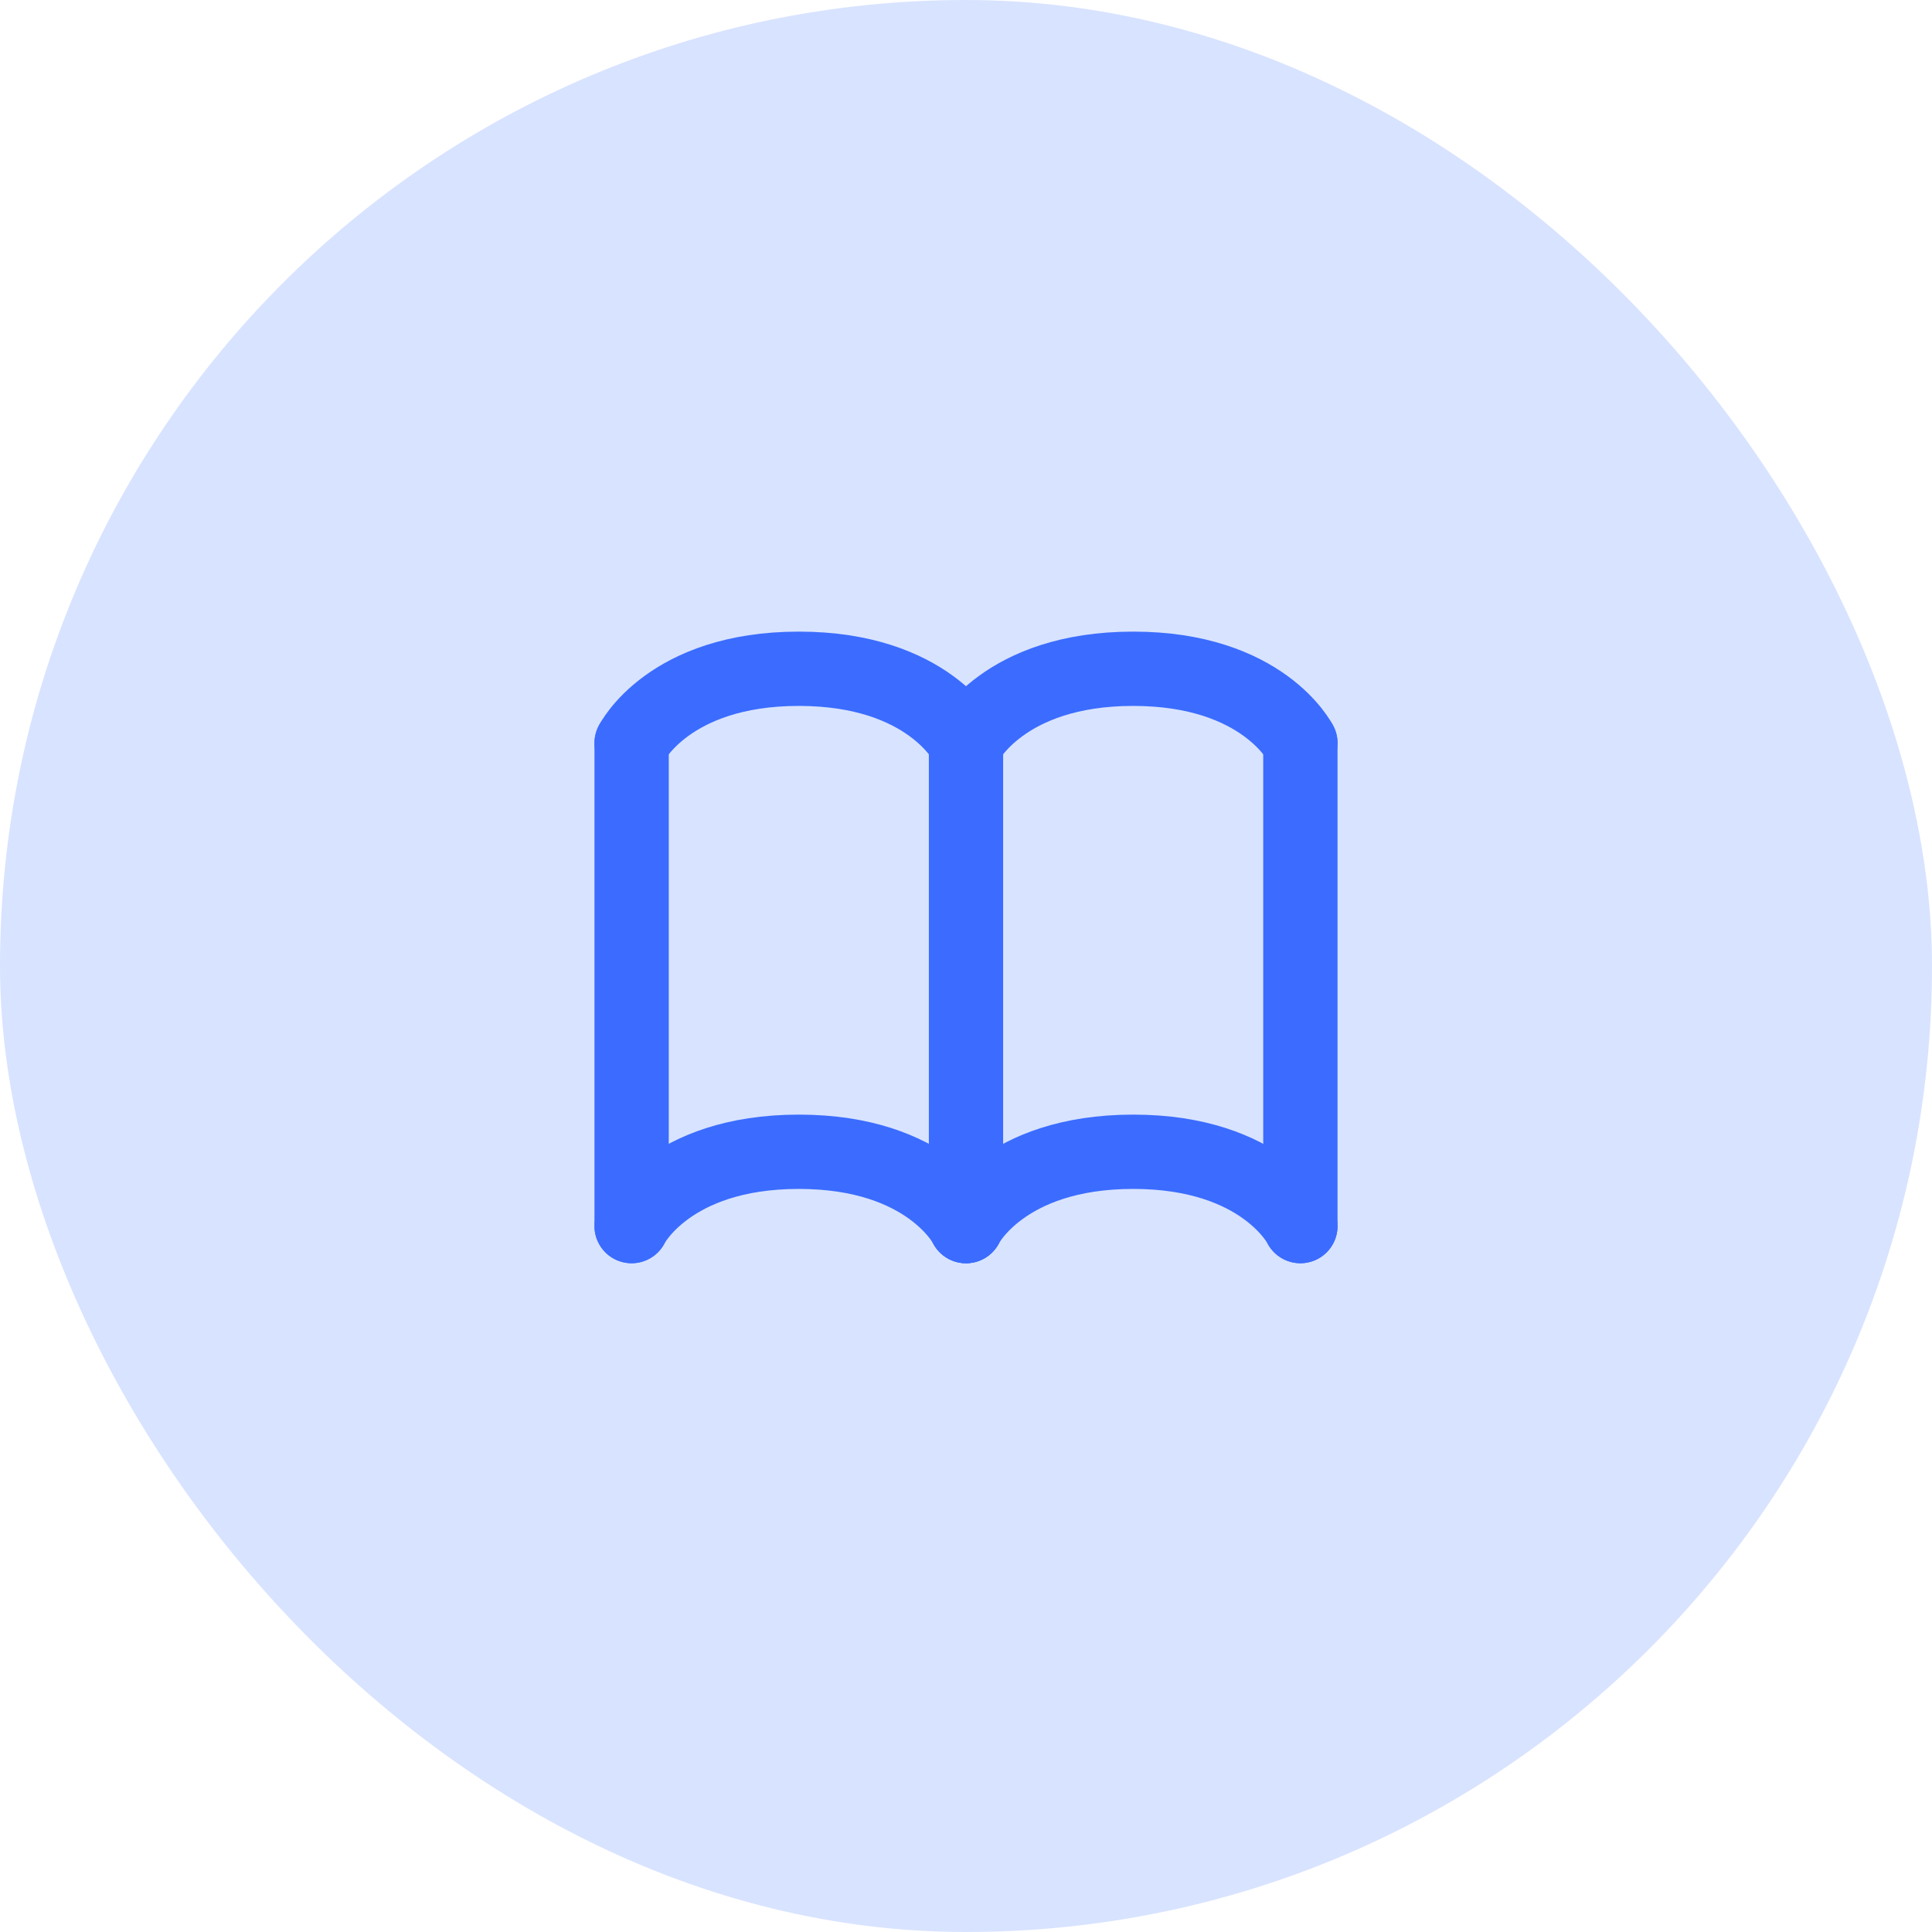 <svg width="52" height="52" viewBox="0 0 52 52" fill="none" xmlns="http://www.w3.org/2000/svg">
<rect width="52" height="52" rx="26" fill="#D8E3FF"/>
<path d="M26 20V33" stroke="#3B6CFF" stroke-width="2" stroke-linecap="round"/>
<path d="M35 20L35 33" stroke="#3B6CFF" stroke-width="2" stroke-linecap="round"/>
<path d="M17 20L17 33" stroke="#3B6CFF" stroke-width="2" stroke-linecap="round"/>
<path d="M35 33C35 33 34 31 30.5 31C27 31 26 33 26 33" stroke="#3B6CFF" stroke-width="2" stroke-linecap="round"/>
<path d="M26 33C26 33 25 31 21.5 31C18 31 17 33 17 33" stroke="#3B6CFF" stroke-width="2" stroke-linecap="round"/>
<path d="M35 20C35 20 34 18 30.5 18C27 18 26 20 26 20" stroke="#3B6CFF" stroke-width="2" stroke-linecap="round"/>
<path d="M26 20C26 20 25 18 21.5 18C18 18 17 20 17 20" stroke="#3B6CFF" stroke-width="2" stroke-linecap="round"/>
</svg>
